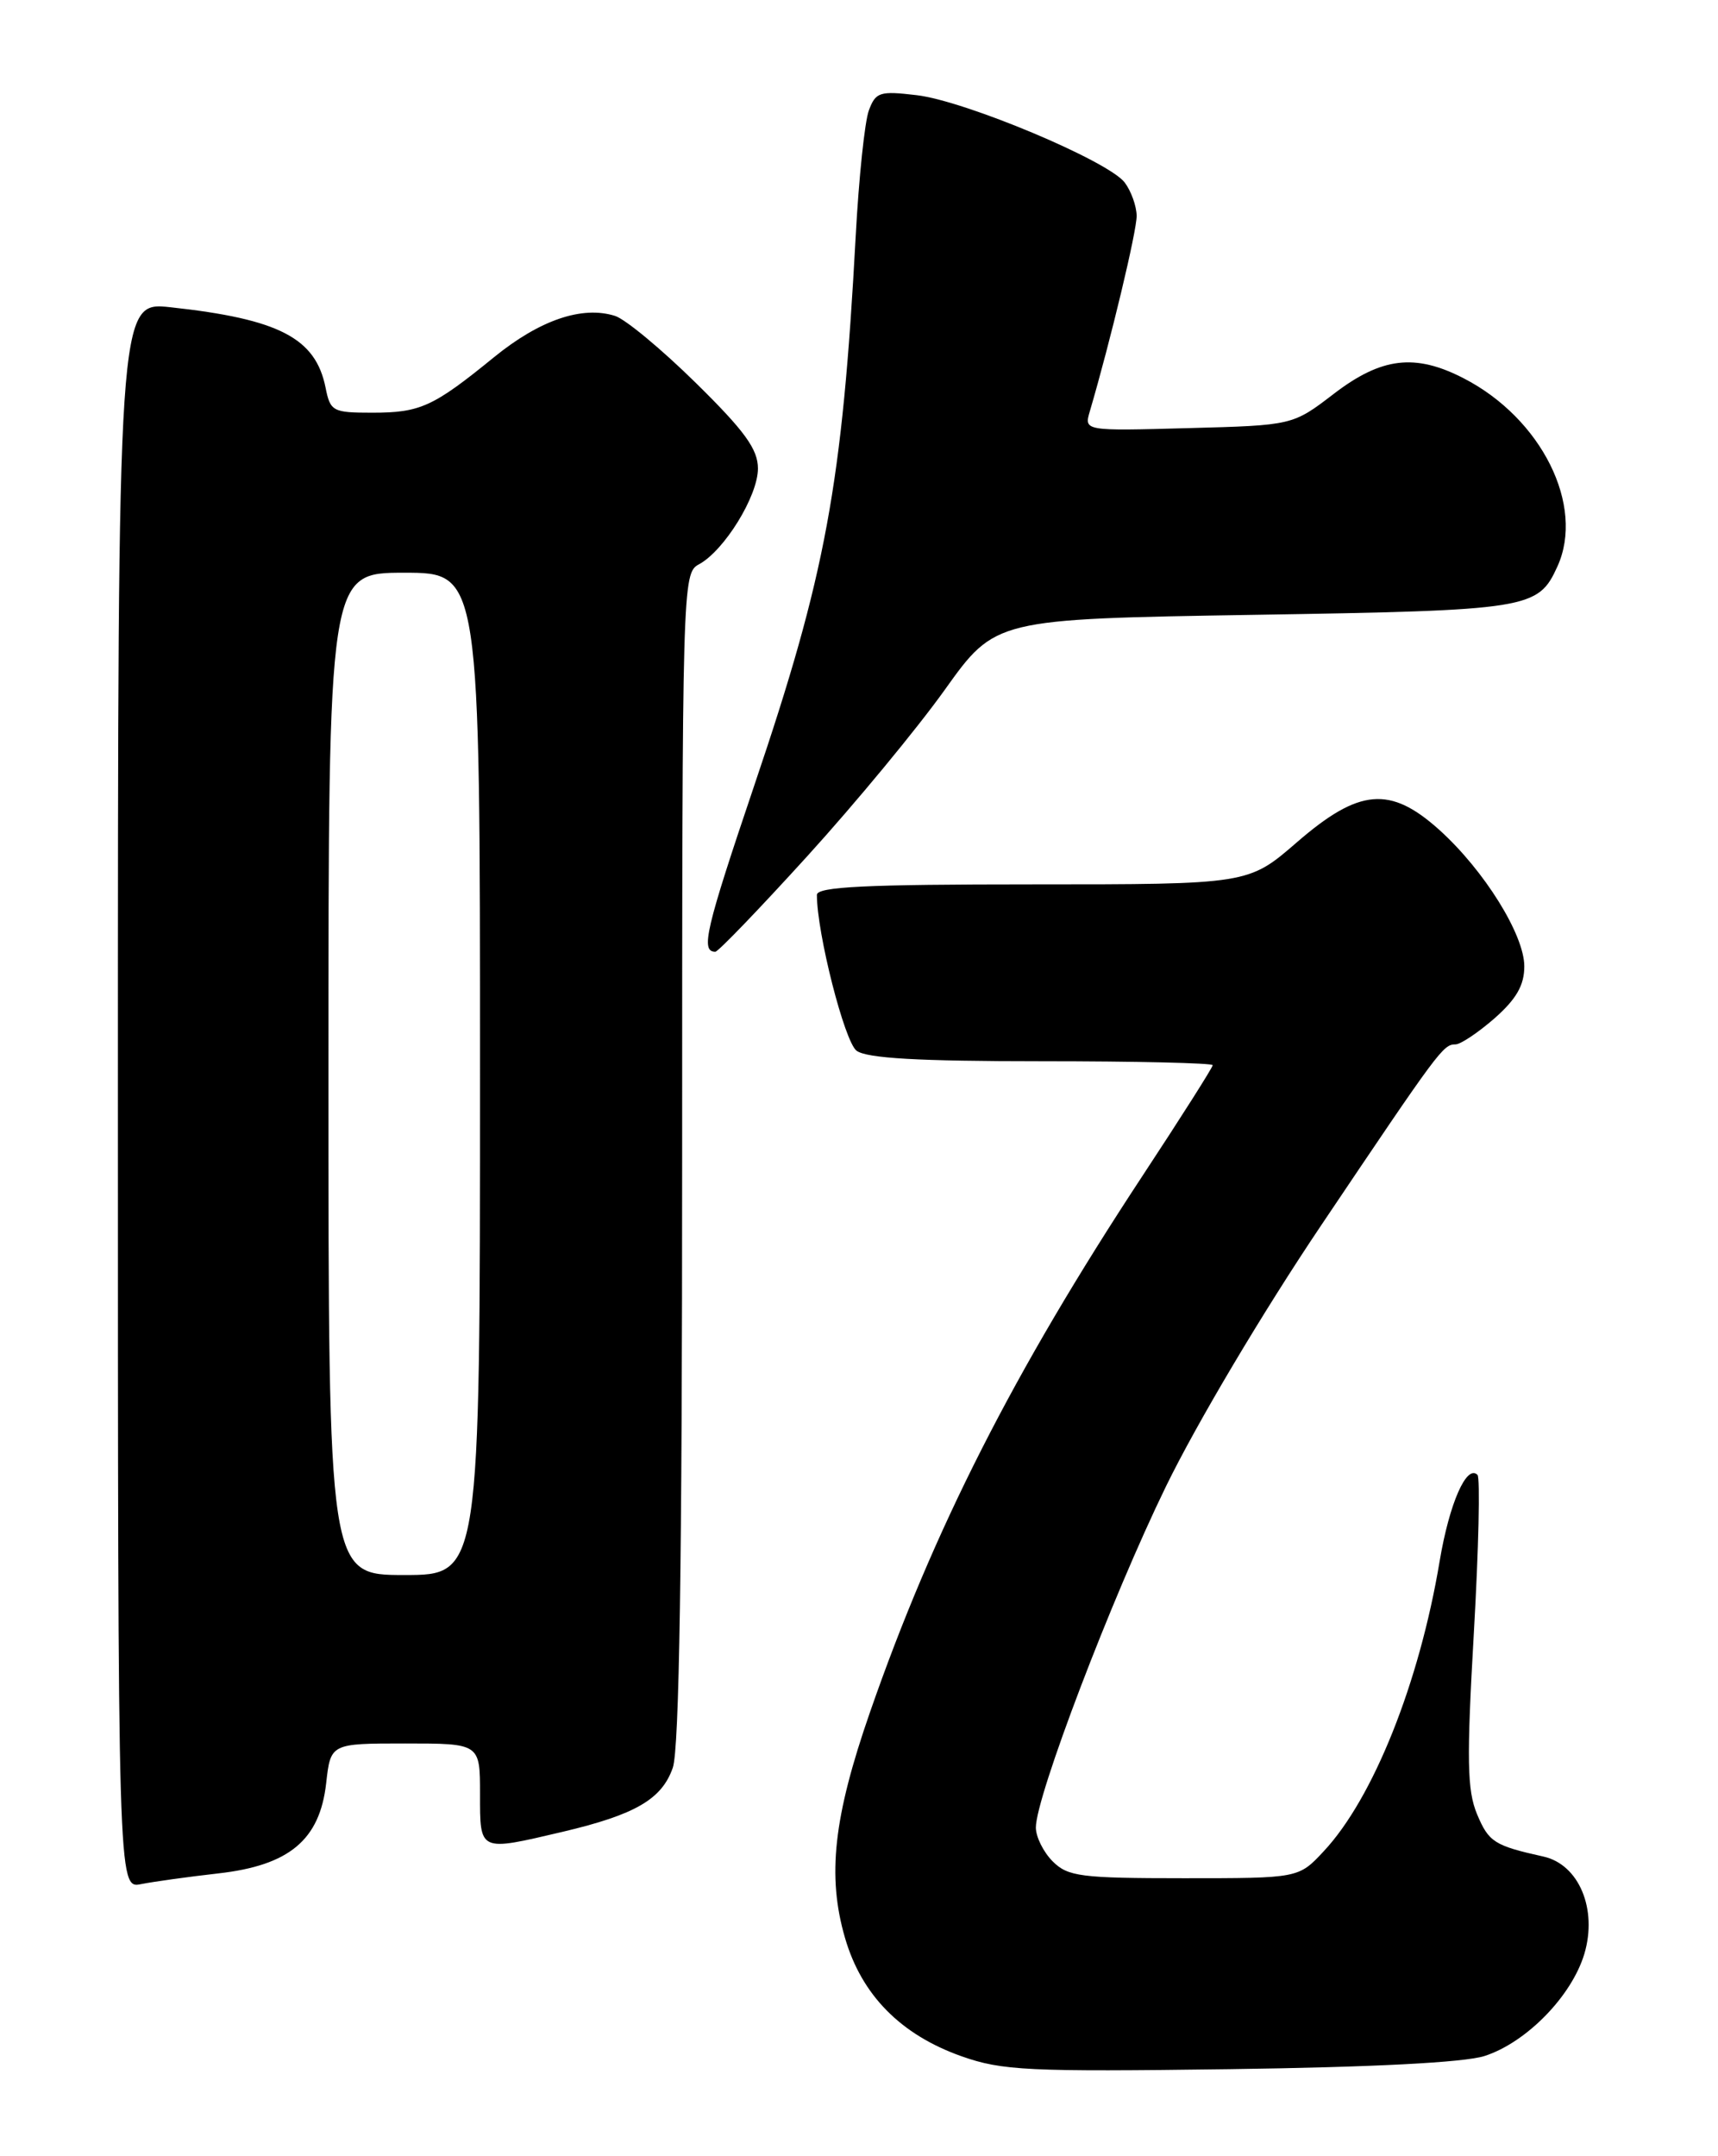 <?xml version="1.0" encoding="UTF-8" standalone="no"?>
<!DOCTYPE svg PUBLIC "-//W3C//DTD SVG 1.1//EN" "http://www.w3.org/Graphics/SVG/1.1/DTD/svg11.dtd" >
<svg xmlns="http://www.w3.org/2000/svg" xmlns:xlink="http://www.w3.org/1999/xlink" version="1.1" viewBox="0 0 204 256">
 <g >
 <path fill="currentColor"
d=" M 176.27 244.11 C 181.24 242.51 186.62 237.01 188.13 231.98 C 189.71 226.67 187.49 221.37 183.28 220.43 C 177.43 219.13 176.78 218.71 175.39 215.40 C 174.21 212.56 174.14 209.00 175.01 193.85 C 175.58 183.88 175.77 175.44 175.44 175.11 C 174.15 173.82 172.10 178.50 170.95 185.34 C 168.54 199.80 163.06 213.52 157.18 219.80 C 154.20 223.00 154.20 223.00 140.60 223.00 C 128.33 223.00 126.80 222.80 125.00 221.00 C 123.90 219.90 123.00 218.09 123.00 216.98 C 123.00 213.32 132.00 189.71 138.45 176.48 C 142.09 169.01 149.95 155.78 156.88 145.48 C 170.92 124.60 171.36 124.00 172.83 124.00 C 173.43 124.00 175.52 122.60 177.47 120.90 C 180.06 118.61 181.00 116.98 181.00 114.73 C 181.00 110.99 176.25 103.36 170.93 98.55 C 165.08 93.28 161.40 93.59 154.00 100.00 C 148.23 105.00 148.23 105.00 122.61 105.00 C 102.79 105.00 97.00 105.28 97.00 106.25 C 97.00 110.79 100.28 123.68 101.71 124.75 C 102.92 125.65 109.00 126.00 123.69 126.00 C 134.86 126.00 144.00 126.21 144.00 126.47 C 144.00 126.73 140.22 132.69 135.59 139.72 C 120.39 162.82 110.82 181.66 103.31 203.27 C 98.97 215.75 98.20 222.74 100.34 230.09 C 102.31 236.87 106.95 241.58 114.18 244.14 C 118.99 245.84 122.06 245.99 146.00 245.67 C 163.03 245.44 173.85 244.88 176.27 244.11 Z  M 25.90 222.43 C 34.35 221.48 37.97 218.46 38.73 211.72 C 39.26 207.00 39.26 207.00 48.13 207.00 C 57.00 207.00 57.00 207.00 57.00 213.00 C 57.00 219.91 56.83 219.83 66.80 217.49 C 75.45 215.45 78.59 213.62 79.89 209.88 C 80.66 207.67 81.00 185.54 81.00 137.39 C 81.00 69.32 81.04 68.05 82.98 67.01 C 85.99 65.40 90.00 58.90 90.00 55.63 C 90.00 53.34 88.44 51.18 82.63 45.47 C 78.58 41.48 74.26 37.90 73.04 37.51 C 69.13 36.27 64.09 37.99 58.65 42.42 C 51.42 48.31 49.90 49.00 44.19 49.00 C 39.51 49.00 39.22 48.84 38.66 46.03 C 37.48 40.13 33.13 37.88 20.25 36.48 C 14.00 35.80 14.00 35.80 14.00 130.03 C 14.00 224.25 14.00 224.25 16.75 223.70 C 18.26 223.40 22.38 222.83 25.90 222.43 Z  M 95.88 101.63 C 101.57 95.37 108.91 86.49 112.20 81.88 C 118.19 73.50 118.19 73.50 148.85 73.00 C 181.63 72.47 182.63 72.31 184.93 67.26 C 188.22 60.04 183.05 49.67 173.79 44.91 C 168.02 41.94 164.05 42.42 158.39 46.75 C 153.50 50.50 153.50 50.50 141.11 50.83 C 128.72 51.17 128.72 51.17 129.41 48.83 C 131.88 40.42 134.99 27.41 134.97 25.62 C 134.95 24.45 134.31 22.68 133.55 21.67 C 131.61 19.11 114.63 11.98 108.85 11.30 C 104.46 10.78 103.98 10.93 103.17 13.11 C 102.68 14.43 101.98 21.12 101.61 28.00 C 100.01 57.63 98.08 68.10 89.58 93.21 C 83.78 110.37 83.16 113.00 84.94 113.00 C 85.28 113.00 90.20 107.88 95.88 101.63 Z  M 39.00 127.50 C 39.00 68.00 39.00 68.00 48.00 68.00 C 57.00 68.00 57.00 68.00 57.00 127.50 C 57.00 187.00 57.00 187.00 48.00 187.00 C 39.00 187.00 39.00 187.00 39.00 127.50 Z "/>
</g>
</svg>